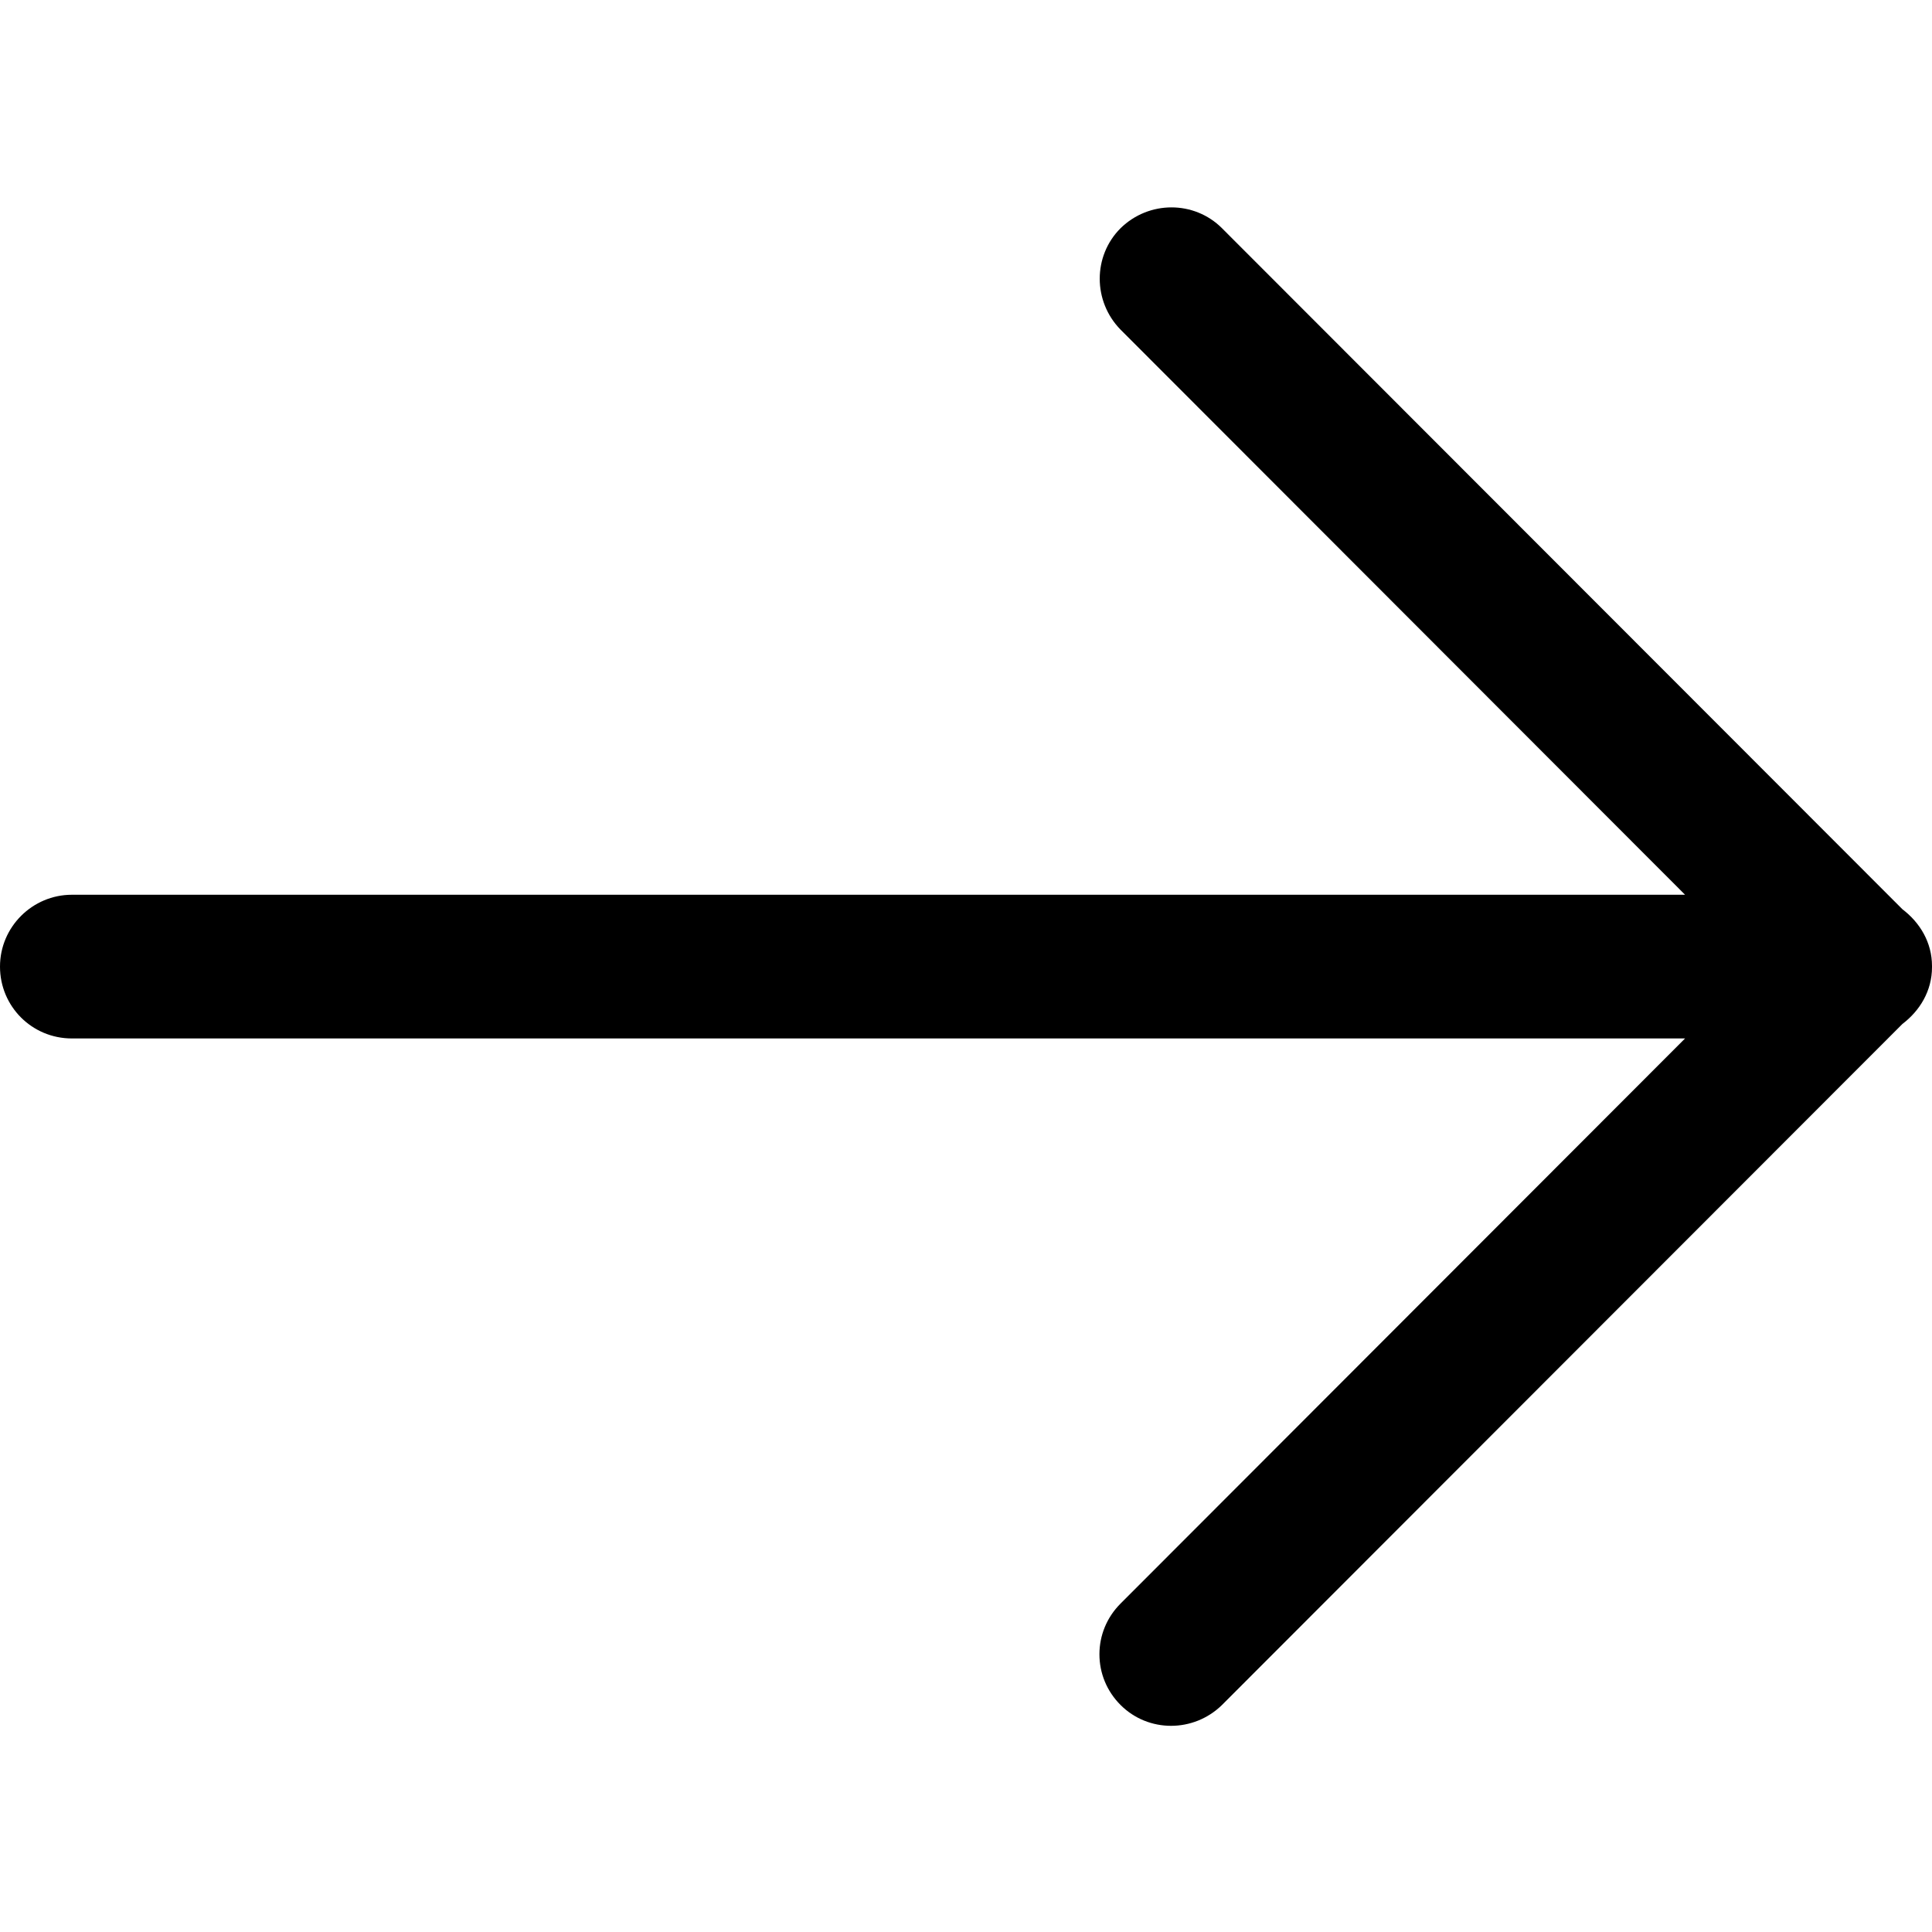 <svg  fill="currentColor" viewBox="0 0 32 32" xmlns="http://www.w3.org/2000/svg"><path d="m32 16c0-.39-.2-.72-.49-.94l-11.27-11.28c-.46-.46-1.21-.46-1.68 0-.46.46-.46 1.21 0 1.68l9.35 9.36h-26.72c-.65 0-1.19.53-1.19 1.19s.53 1.19 1.19 1.19h26.72l-9.35 9.36c-.23.23-.35.53-.35.84s.12.61.35.84c.46.46 1.21.46 1.68 0l11.27-11.28c.29-.22.49-.55.49-.94z"/></svg>
